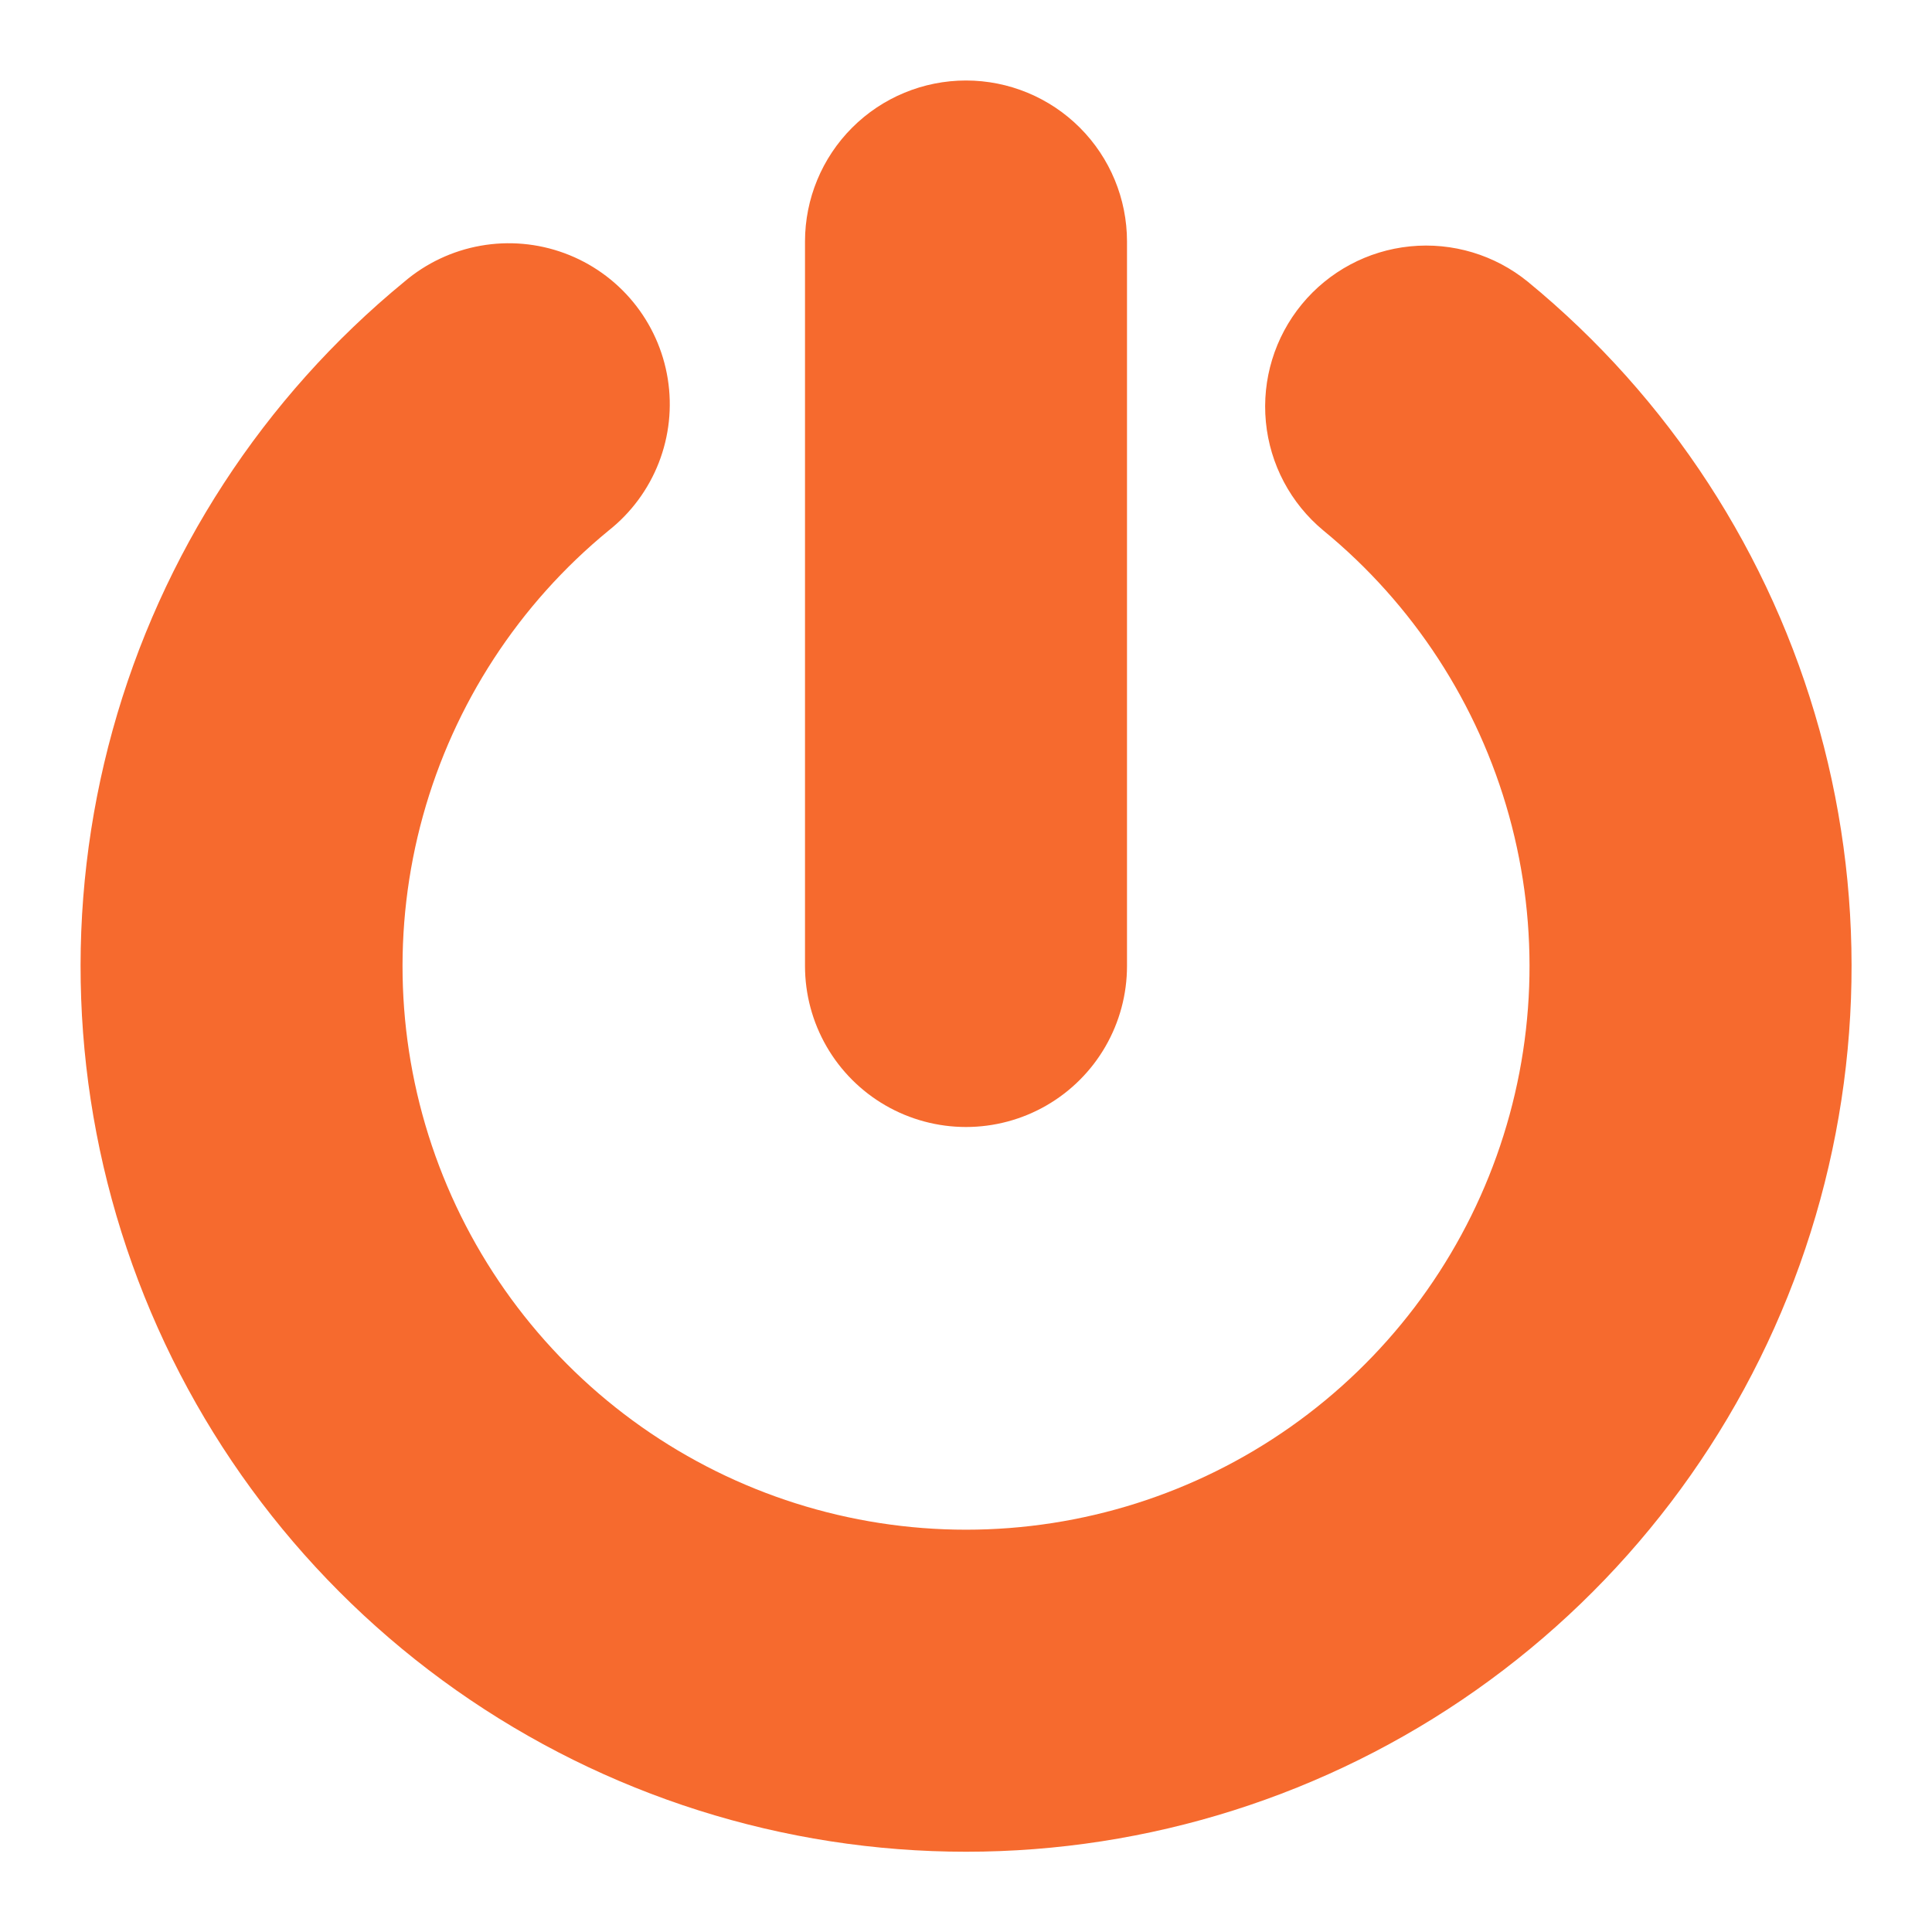 <?xml version="1.0" encoding="UTF-8"?>
<svg width="3600pt" height="3600pt" version="1.1" viewBox="0 0 3600 3600" xmlns="http://www.w3.org/2000/svg">
 <g fill="#F66A2E">
  <path d="m2846.9 525c-61.512-50.117-140.37-73.824-219.31-65.941-78.949 7.887-151.55 46.723-201.94 108.02-50.383 61.289-74.434 140.04-66.891 219.02 7.543 78.98 46.066 151.76 107.14 202.4 167.39 137.29 288.25 322.95 346.05 531.58 57.789 208.63 49.68 430.02-23.219 633.87-72.898 203.84-207.02 380.17-384.01 504.84-176.98 124.67-388.18 191.58-604.67 191.58s-427.68-66.914-604.67-191.58c-176.99-124.67-311.11-301-384.01-504.84-72.898-203.84-81.008-425.23-23.219-633.87 57.793-208.63 178.66-394.3 346.05-531.58 41.781-33.066 74.004-76.664 93.352-126.31 19.348-49.648 25.121-103.55 16.734-156.17-8.391-52.621-30.645-102.05-64.469-143.22-33.828-41.168-78.012-72.582-128-91.02-49.992-18.434-103.99-23.219-156.45-13.867-52.457 9.355-101.48 32.508-142.02 67.086-262.93 215.79-452.75 507.57-543.46 835.39-90.715 327.82-77.898 675.68 36.695 995.93 114.6 320.26 325.37 597.28 603.47 793.14 278.1 195.86 609.93 300.98 950.07 300.98s671.98-105.12 950.08-300.98c278.1-195.86 488.87-472.88 603.46-793.14 114.59-320.26 127.41-668.11 36.695-995.93s-280.53-619.6-543.46-835.39z"/>
  <path d="m1800 2100c52.66 0 104.39-13.863 150-40.191 45.605-26.332 83.477-64.203 109.81-109.81 26.328-45.605 40.191-97.34 40.191-150v-1350c0-79.566-31.605-155.87-87.867-212.13-56.262-56.262-132.57-87.867-212.13-87.867s-155.87 31.605-212.13 87.867c-56.262 56.262-87.867 132.57-87.867 212.13v1350c0 52.66 13.863 104.39 40.191 150 26.332 45.605 64.203 83.477 109.81 109.81 45.605 26.328 97.34 40.191 150 40.191z"/>
 </g>
</svg>
